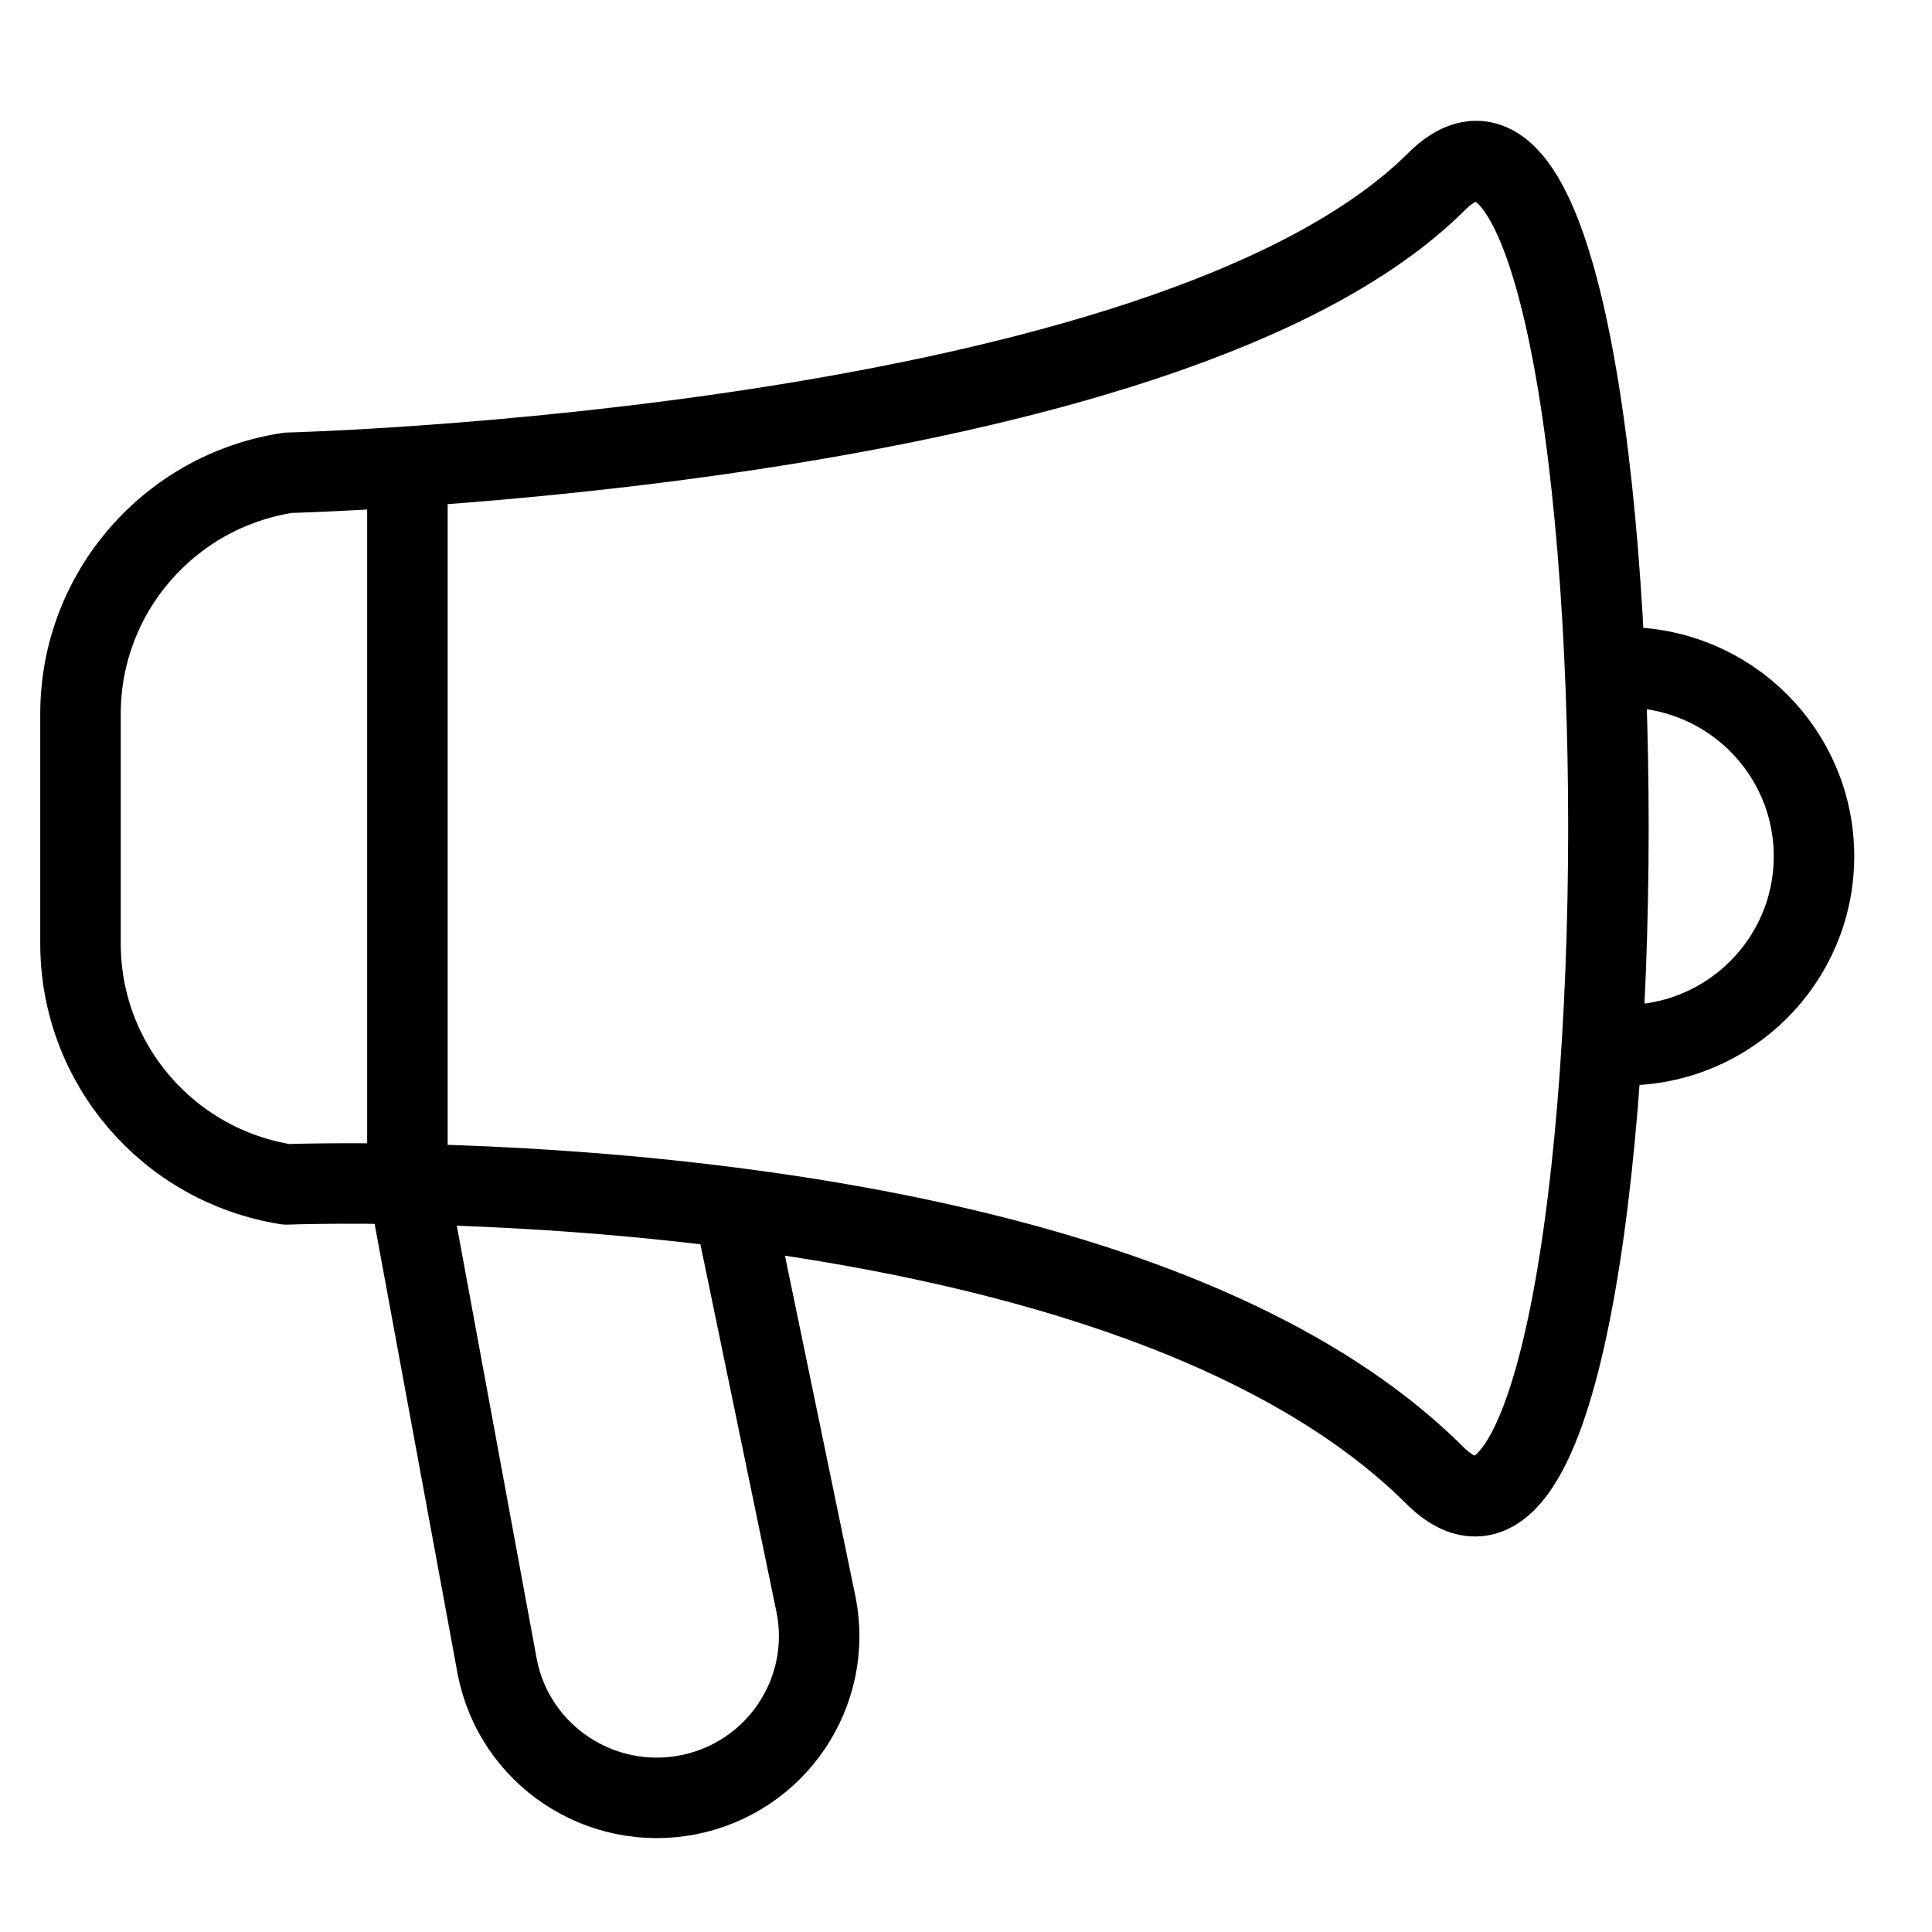 <svg xmlns="http://www.w3.org/2000/svg" width="24" height="24" viewBox="0 0 24 24">
    <g fill="none" fill-rule="evenodd">
        <g>
            <g>
                <g>
                    <path d="M0 0H22V22H0z" transform="translate(-90 -242) translate(90 242) translate(1 1)"/>
                    <g stroke="#000" stroke-linecap="round" stroke-linejoin="round">
                        <path d="M16.843.258C13.487 3.6 2.579 3.873 2.579 3.873 1.1 4.099.004 5.366 0 6.858v2.865c0 1.488 1.085 2.755 2.56 2.99 0 0 10.227-.406 14.264 3.615 2.872 2.855 2.872-18.916.019-16.07z" transform="translate(-90 -242) translate(90 242) translate(1 1) translate(0 1)"/>
                        <path d="M8.15 13.161l.988 4.776c.214 1.09-.498 2.145-1.591 2.359h0c-1.094.213-2.154-.496-2.369-1.585l-1.117-6.056v-8.71M19.178 6.29c1.301 0 2.356 1.05 2.356 2.347 0 1.296-1.055 2.347-2.356 2.347" transform="translate(-90 -242) translate(90 242) translate(1 1) translate(0 1)"/>
                    </g>
                </g>
            </g>
        </g>
    </g>
</svg>
